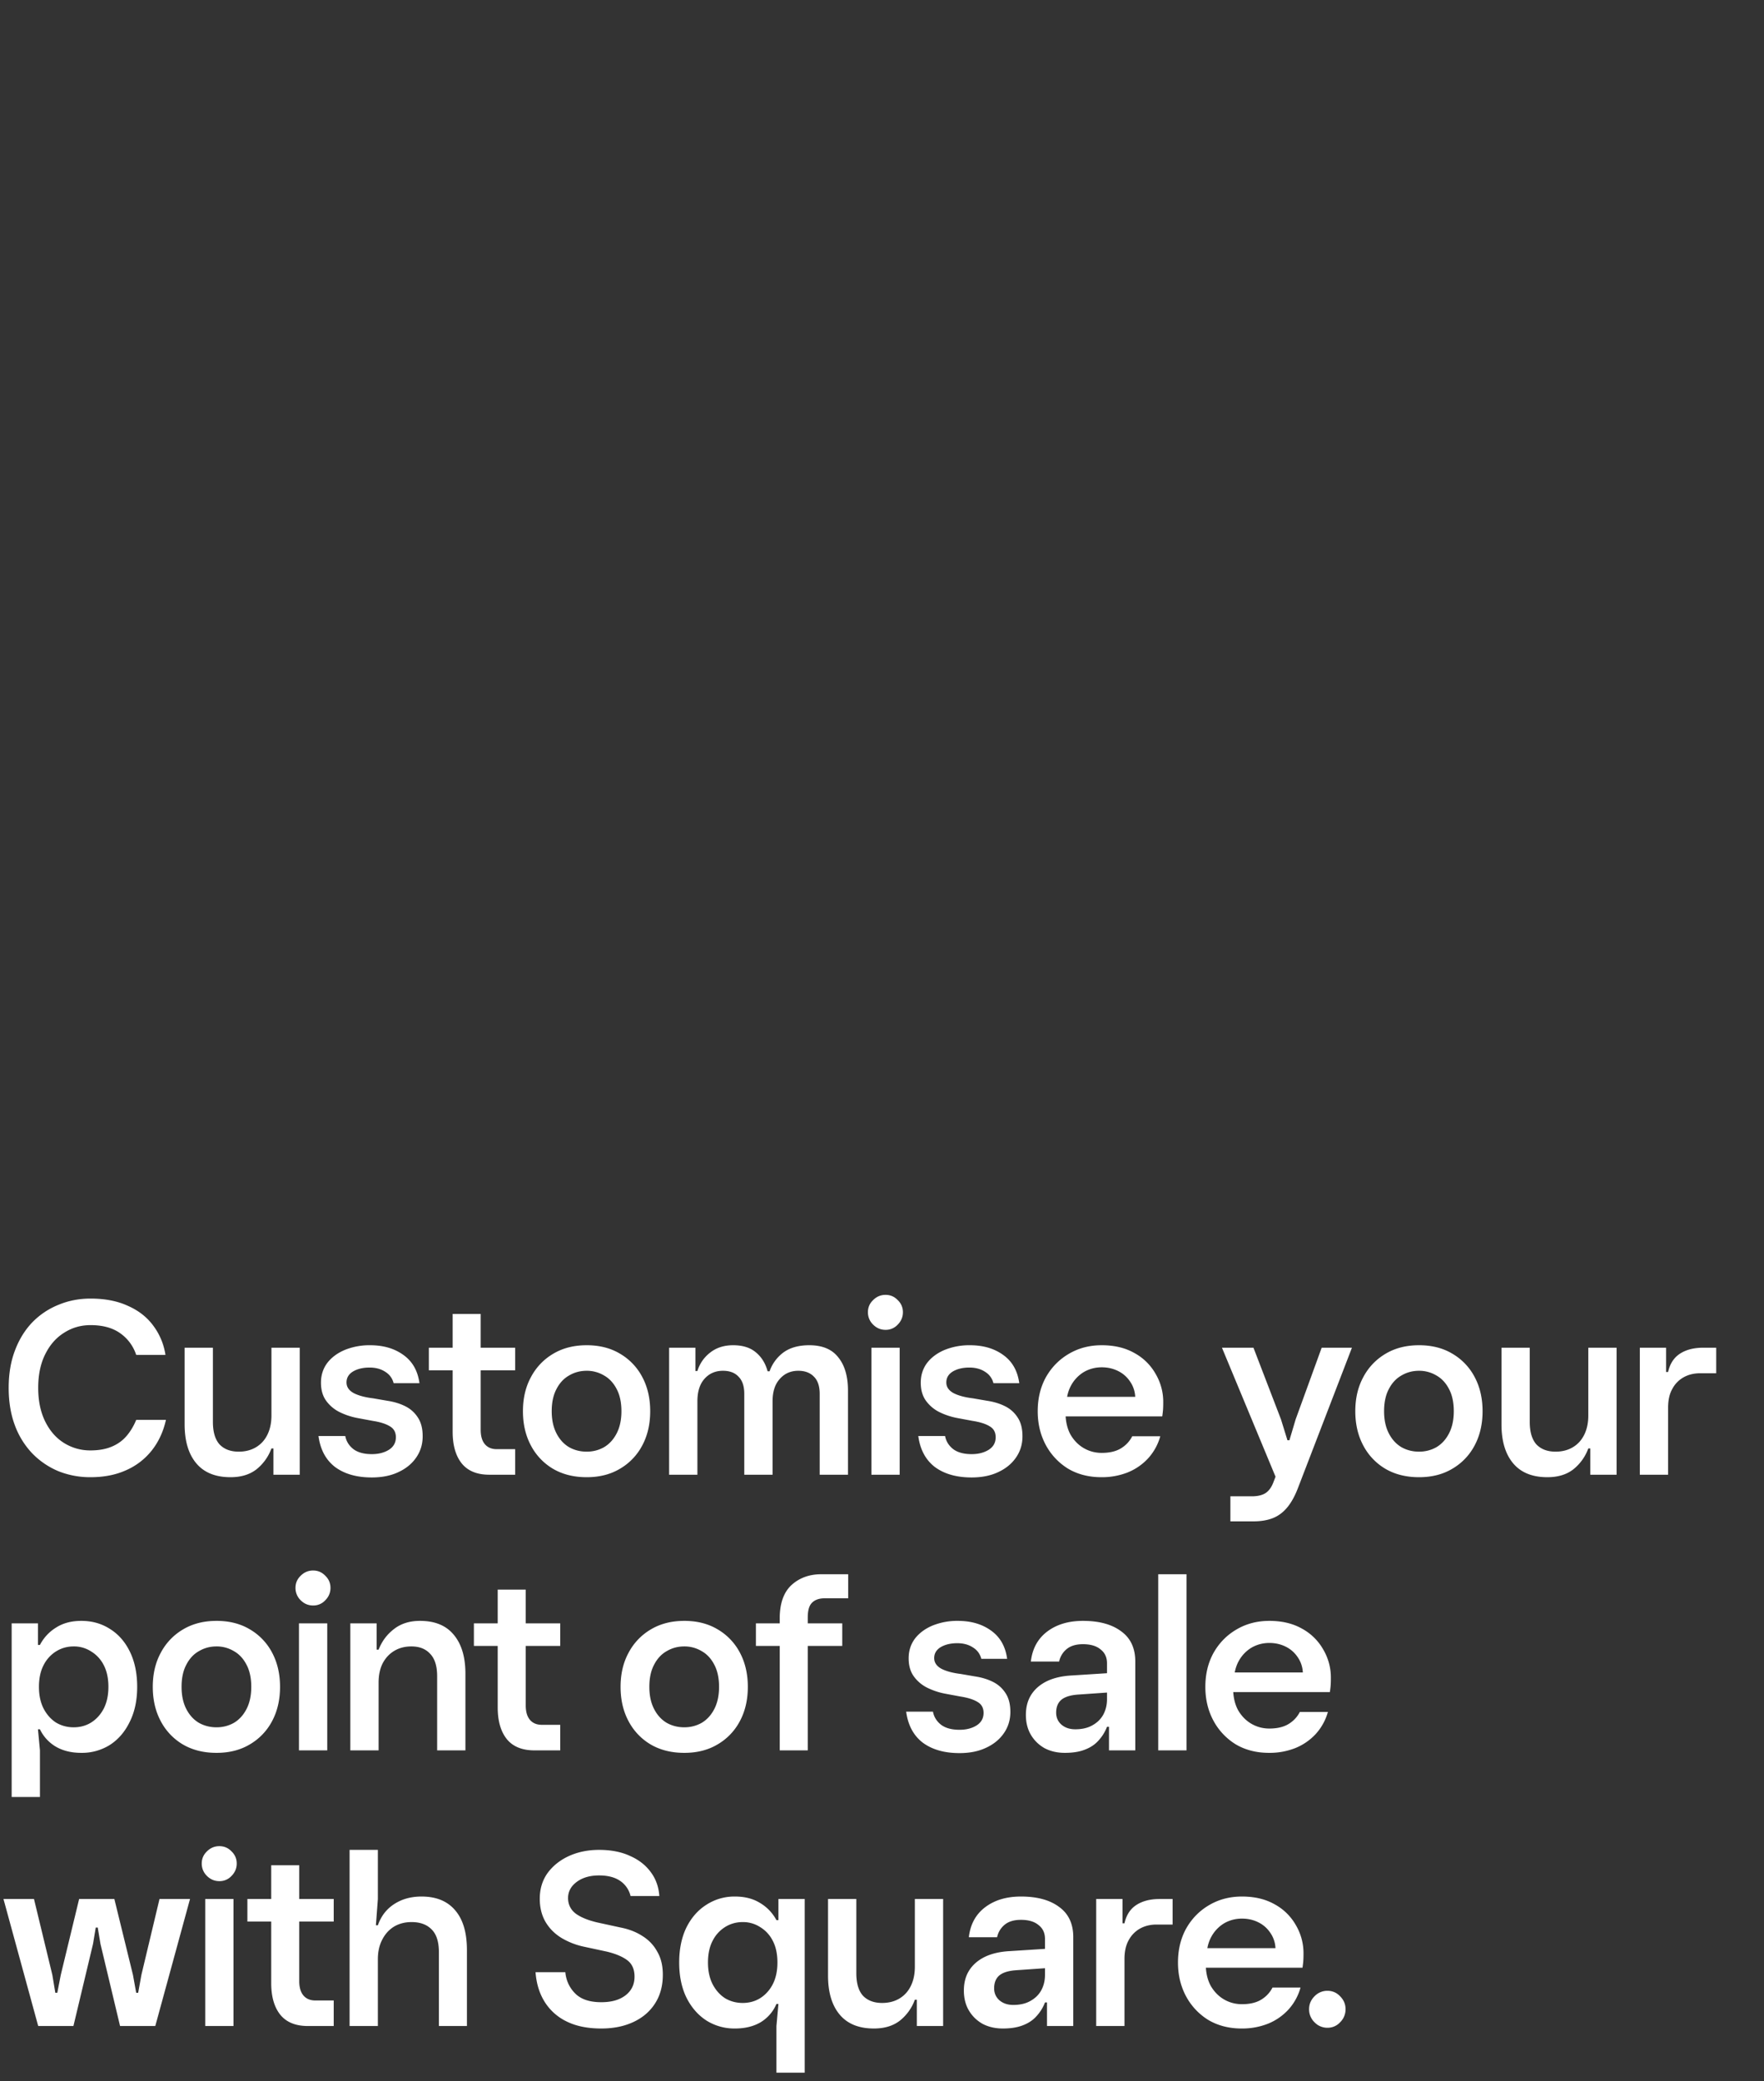<svg width="128" height="151" viewBox="0 0 128 151" fill="none" xmlns="http://www.w3.org/2000/svg"><rect x="0" y="0" width="128" height="151" fill="#333333" stroke="none"/><path d="M6.57 107.18a6.194 6.194 0 01-2.322-.432 5.728 5.728 0 01-1.908-1.296 5.946 5.946 0 01-1.26-2.034c-.3-.804-.45-1.71-.45-2.718s.15-1.908.45-2.7c.3-.804.72-1.488 1.26-2.052a5.506 5.506 0 011.908-1.278c.72-.3 1.494-.45 2.322-.45 1.044 0 1.944.174 2.7.522.768.336 1.38.81 1.836 1.422a4.7 4.7 0 01.9 2.142H9.882A3.078 3.078 0 008.73 96.74c-.552-.396-1.272-.594-2.16-.594-.708 0-1.35.186-1.926.558-.576.36-1.032.882-1.368 1.566-.336.672-.504 1.482-.504 2.43 0 .936.168 1.746.504 2.43.336.684.792 1.206 1.368 1.566a3.56 3.56 0 001.926.54c.588 0 1.098-.09 1.53-.27.432-.18.792-.438 1.08-.774.288-.336.522-.726.702-1.17h2.16c-.192.852-.534 1.59-1.026 2.214a4.85 4.85 0 01-1.872 1.44c-.744.336-1.602.504-2.574.504zm10.157 0c-1.092 0-1.92-.336-2.484-1.008-.564-.672-.846-1.614-.846-2.826v-5.562h2.052v5.382c0 .732.162 1.278.486 1.638.336.348.798.522 1.386.522.48 0 .9-.108 1.26-.324.36-.216.636-.522.828-.918.192-.396.288-.858.288-1.386v-4.914h2.052V107H19.84v-1.908h-.144a3.445 3.445 0 01-1.08 1.512c-.492.384-1.122.576-1.89.576zm10.253.018c-1.092 0-1.98-.252-2.664-.756-.672-.516-1.074-1.266-1.206-2.25h1.944c.072.384.27.702.594.954.324.24.768.36 1.332.36.48 0 .888-.102 1.224-.306.348-.216.522-.522.522-.918 0-.36-.144-.624-.432-.792-.288-.18-.702-.312-1.242-.396l-1.062-.198a5.093 5.093 0 01-1.332-.432 2.676 2.676 0 01-.99-.828c-.252-.348-.378-.786-.378-1.314 0-.54.15-1.014.45-1.422.312-.408.738-.726 1.278-.954a4.766 4.766 0 011.836-.342c.96 0 1.764.234 2.412.702.66.468 1.05 1.152 1.17 2.052h-1.872c-.096-.36-.3-.636-.612-.828-.312-.204-.69-.306-1.134-.306-.48 0-.882.096-1.206.288-.312.192-.468.456-.468.792 0 .324.174.582.522.774.348.18.816.306 1.404.378l1.044.18c.48.072.912.204 1.296.396.384.192.69.468.918.828.228.348.342.798.342 1.35 0 .588-.162 1.11-.486 1.566-.312.444-.744.792-1.296 1.044-.54.252-1.176.378-1.908.378zm8.53-.198c-.889 0-1.554-.27-1.998-.81-.444-.552-.666-1.32-.666-2.304v-8.55h2.034v8.406c0 .456.101.804.305 1.044s.492.36.864.36h1.333V107H35.51zm-4.392-7.578v-1.638h6.264v1.638h-6.264zm11.454 7.758c-.936 0-1.752-.204-2.448-.612a4.267 4.267 0 01-1.602-1.692c-.384-.72-.576-1.548-.576-2.484 0-.936.192-1.758.576-2.466a4.267 4.267 0 011.602-1.692c.696-.42 1.512-.63 2.448-.63.924 0 1.728.204 2.412.612a4.229 4.229 0 011.62 1.692c.384.72.576 1.548.576 2.484 0 .936-.192 1.764-.576 2.484a4.229 4.229 0 01-1.62 1.692c-.684.408-1.488.612-2.412.612zm0-1.854c.456 0 .876-.108 1.26-.324.384-.228.69-.564.918-1.008.228-.444.342-.978.342-1.602 0-.636-.114-1.17-.342-1.602-.228-.444-.534-.774-.918-.99a2.423 2.423 0 00-1.26-.342c-.468 0-.894.114-1.278.342-.384.216-.69.546-.918.99-.228.432-.342.966-.342 1.602 0 .624.114 1.158.342 1.602.228.444.534.78.918 1.008.384.216.81.324 1.278.324zM48.553 107v-9.216h1.908v1.692h.144c.168-.54.474-.984.918-1.332.456-.36 1.014-.54 1.674-.54.696 0 1.248.174 1.656.522.408.336.69.792.846 1.368h.144a2.89 2.89 0 011.008-1.368c.48-.348 1.104-.522 1.872-.522.948 0 1.65.294 2.106.882.468.576.702 1.38.702 2.412V107h-2.052v-5.868c0-.552-.138-.966-.414-1.242-.276-.288-.654-.432-1.134-.432-.552 0-1.002.198-1.35.594-.348.384-.522.924-.522 1.62V107h-2.052v-5.868c0-.552-.138-.966-.414-1.242-.264-.288-.642-.432-1.134-.432-.552 0-1.002.198-1.35.594-.336.384-.504.924-.504 1.62V107h-2.052zm14.678 0v-9.216h2.052V107H63.23zm1.026-10.512c-.348 0-.648-.126-.9-.378a1.229 1.229 0 01-.378-.9c0-.348.126-.642.378-.882.252-.252.552-.378.9-.378s.642.126.882.378c.252.24.378.534.378.882s-.126.648-.378.9a1.17 1.17 0 01-.882.378zm6.246 10.71c-1.092 0-1.98-.252-2.664-.756-.672-.516-1.074-1.266-1.206-2.25h1.944c.072.384.27.702.594.954.324.24.768.36 1.332.36.48 0 .888-.102 1.224-.306.348-.216.522-.522.522-.918 0-.36-.144-.624-.432-.792-.288-.18-.702-.312-1.242-.396l-1.062-.198a5.093 5.093 0 01-1.332-.432 2.676 2.676 0 01-.99-.828c-.252-.348-.378-.786-.378-1.314 0-.54.15-1.014.45-1.422.312-.408.738-.726 1.278-.954a4.766 4.766 0 011.836-.342c.96 0 1.764.234 2.412.702.66.468 1.05 1.152 1.17 2.052h-1.872c-.096-.36-.3-.636-.612-.828-.312-.204-.69-.306-1.134-.306-.48 0-.882.096-1.206.288-.312.192-.468.456-.468.792 0 .324.174.582.522.774.348.18.816.306 1.404.378l1.044.18c.48.072.912.204 1.296.396.384.192.69.468.918.828.228.348.342.798.342 1.35 0 .588-.162 1.11-.486 1.566-.312.444-.744.792-1.296 1.044-.54.252-1.176.378-1.908.378zm9.422-.018c-.912 0-1.716-.204-2.412-.612a4.53 4.53 0 01-1.62-1.71c-.396-.732-.594-1.554-.594-2.466 0-.924.198-1.746.594-2.466.408-.72.96-1.284 1.656-1.692.708-.42 1.506-.63 2.394-.63.912 0 1.698.186 2.358.558a3.912 3.912 0 011.548 1.512 4 4 0 01.558 2.088c0 .228-.006.414-.018.558-.012.132-.03.282-.054.45H76.11v-1.422h6.264a2.107 2.107 0 00-.378-1.116 2.2 2.2 0 00-.864-.756c-.36-.18-.756-.27-1.188-.27-.468 0-.9.114-1.296.342a2.572 2.572 0 00-.936.99c-.228.42-.342.93-.342 1.53l-.054.414c0 .624.12 1.158.36 1.602.252.432.576.762.972.99.396.228.828.342 1.296.342.564 0 1.026-.108 1.386-.324.36-.216.636-.51.828-.882h2.034a3.943 3.943 0 01-.882 1.602 4.104 4.104 0 01-1.494 1.026 5.09 5.09 0 01-1.89.342zm11.011 3.204H89.28v-1.818h1.548c.408 0 .732-.072.972-.216.24-.144.432-.39.576-.738l.18-.468-3.888-9.36h2.286l1.998 5.202.468 1.512h.144l.45-1.512 1.89-5.202H98.1l-3.906 10.152c-.228.6-.492 1.08-.792 1.44-.3.36-.648.618-1.044.774-.396.156-.87.234-1.422.234zm12.034-3.204c-.936 0-1.752-.204-2.448-.612a4.268 4.268 0 01-1.602-1.692c-.384-.72-.576-1.548-.576-2.484 0-.936.192-1.758.576-2.466a4.268 4.268 0 011.602-1.692c.696-.42 1.512-.63 2.448-.63.924 0 1.728.204 2.412.612a4.229 4.229 0 011.62 1.692c.384.72.576 1.548.576 2.484 0 .936-.192 1.764-.576 2.484a4.229 4.229 0 01-1.62 1.692c-.684.408-1.488.612-2.412.612zm0-1.854c.456 0 .876-.108 1.26-.324.384-.228.69-.564.918-1.008.228-.444.342-.978.342-1.602 0-.636-.114-1.17-.342-1.602-.228-.444-.534-.774-.918-.99a2.423 2.423 0 00-1.26-.342c-.468 0-.894.114-1.278.342-.384.216-.69.546-.918.99-.228.432-.342.966-.342 1.602 0 .624.114 1.158.342 1.602.228.444.534.78.918 1.008.384.216.81.324 1.278.324zm9.311 1.854c-1.092 0-1.92-.336-2.484-1.008-.564-.672-.846-1.614-.846-2.826v-5.562h2.052v5.382c0 .732.162 1.278.486 1.638.336.348.798.522 1.386.522.48 0 .9-.108 1.26-.324.36-.216.636-.522.828-.918.192-.396.288-.858.288-1.386v-4.914h2.052V107h-1.908v-1.908h-.144a3.445 3.445 0 01-1.08 1.512c-.492.384-1.122.576-1.89.576zm6.708-.18v-9.216h1.908v1.764h.144c.132-.6.42-1.044.864-1.332.444-.288 1.008-.432 1.692-.432h.936v1.854h-1.17c-.444 0-.84.096-1.188.288a2.084 2.084 0 00-.828.846c-.204.36-.306.816-.306 1.368V107h-2.052zM.846 130.384v-12.6h1.908v1.566h.144a3.197 3.197 0 011.17-1.26c.504-.324 1.116-.486 1.836-.486.78 0 1.476.198 2.088.594.612.384 1.092.936 1.44 1.656.348.72.522 1.566.522 2.538 0 .972-.18 1.818-.54 2.538-.348.72-.828 1.278-1.44 1.674a3.814 3.814 0 01-2.07.576c-.72 0-1.338-.15-1.854-.45a2.916 2.916 0 01-1.152-1.26h-.144l.144 1.53v3.384H.846zm4.5-5.058c.468 0 .888-.114 1.26-.342.384-.24.69-.576.918-1.008.228-.444.342-.972.342-1.584 0-.624-.114-1.152-.342-1.584a2.447 2.447 0 00-.918-.99 2.274 2.274 0 00-1.26-.36c-.468 0-.894.12-1.278.36a2.491 2.491 0 00-.9.99c-.228.432-.342.96-.342 1.584 0 .612.114 1.14.342 1.584.228.432.528.768.9 1.008.384.228.81.342 1.278.342zm10.367 1.854c-.936 0-1.752-.204-2.448-.612a4.267 4.267 0 01-1.603-1.692c-.384-.72-.576-1.548-.576-2.484 0-.936.192-1.758.576-2.466a4.267 4.267 0 011.602-1.692c.697-.42 1.513-.63 2.449-.63.924 0 1.728.204 2.412.612a4.229 4.229 0 011.62 1.692c.383.72.575 1.548.575 2.484 0 .936-.192 1.764-.576 2.484a4.229 4.229 0 01-1.62 1.692c-.683.408-1.487.612-2.411.612zm0-1.854c.456 0 .876-.108 1.26-.324.384-.228.69-.564.918-1.008.228-.444.342-.978.342-1.602 0-.636-.114-1.17-.343-1.602-.227-.444-.534-.774-.918-.99a2.423 2.423 0 00-1.26-.342c-.467 0-.893.114-1.277.342-.385.216-.69.546-.918.99-.228.432-.342.966-.342 1.602 0 .624.114 1.158.341 1.602.229.444.534.78.918 1.008.385.216.81.324 1.279.324zm5.98 1.674v-9.216h2.053V127h-2.052zm1.027-10.512c-.348 0-.648-.126-.9-.378a1.229 1.229 0 01-.378-.9c0-.348.126-.642.378-.882.252-.252.552-.378.9-.378s.642.126.882.378c.252.24.378.534.378.882s-.126.648-.378.9a1.17 1.17 0 01-.882.378zM25.42 127v-9.216h1.908v1.908h.144c.24-.612.612-1.11 1.116-1.494.504-.396 1.134-.594 1.89-.594 1.08 0 1.896.336 2.448 1.008.564.672.846 1.614.846 2.826V127H31.72v-5.382c0-.732-.168-1.272-.504-1.62-.324-.36-.78-.54-1.368-.54-.468 0-.882.108-1.242.324-.36.216-.642.522-.846.918-.192.384-.288.846-.288 1.386V127H25.42zm13.359 0c-.888 0-1.554-.27-1.998-.81-.444-.552-.666-1.32-.666-2.304v-8.55h2.034v8.406c0 .456.102.804.306 1.044.204.24.492.36.864.36h1.332V127h-1.872zm-4.392-7.578v-1.638h6.264v1.638h-6.264zm15.269 7.758c-.936 0-1.752-.204-2.448-.612a4.267 4.267 0 01-1.602-1.692c-.384-.72-.576-1.548-.576-2.484 0-.936.192-1.758.576-2.466a4.267 4.267 0 011.602-1.692c.696-.42 1.512-.63 2.448-.63.924 0 1.728.204 2.412.612a4.229 4.229 0 011.62 1.692c.384.72.576 1.548.576 2.484 0 .936-.192 1.764-.576 2.484a4.229 4.229 0 01-1.62 1.692c-.684.408-1.488.612-2.412.612zm0-1.854c.456 0 .876-.108 1.26-.324.384-.228.69-.564.918-1.008.228-.444.342-.978.342-1.602 0-.636-.114-1.17-.342-1.602-.228-.444-.534-.774-.918-.99a2.423 2.423 0 00-1.26-.342c-.468 0-.894.114-1.278.342-.384.216-.69.546-.918.99-.228.432-.342.966-.342 1.602 0 .624.114 1.158.342 1.602.228.444.534.78.918 1.008.384.216.81.324 1.278.324zM56.579 127v-9.576c0-1.08.282-1.884.846-2.412.576-.528 1.302-.792 2.178-.792h1.944v1.746h-1.71c-.396 0-.702.108-.918.324-.204.204-.306.558-.306 1.062V127h-2.034zm-1.728-7.578v-1.638h6.264v1.638H54.85zm14.773 7.776c-1.092 0-1.98-.252-2.664-.756-.672-.516-1.074-1.266-1.206-2.25h1.944c.072.384.27.702.594.954.324.24.768.36 1.332.36.48 0 .888-.102 1.224-.306.348-.216.522-.522.522-.918 0-.36-.144-.624-.432-.792-.288-.18-.702-.312-1.242-.396l-1.062-.198a5.093 5.093 0 01-1.332-.432 2.676 2.676 0 01-.99-.828c-.252-.348-.378-.786-.378-1.314 0-.54.15-1.014.45-1.422.312-.408.738-.726 1.278-.954a4.766 4.766 0 011.836-.342c.96 0 1.764.234 2.412.702.66.468 1.05 1.152 1.17 2.052h-1.872c-.096-.36-.3-.636-.612-.828-.312-.204-.69-.306-1.134-.306-.48 0-.882.096-1.206.288-.312.192-.468.456-.468.792 0 .324.174.582.522.774.348.18.816.306 1.404.378l1.044.18c.48.072.912.204 1.296.396.384.192.69.468.918.828.228.348.342.798.342 1.35 0 .588-.162 1.11-.486 1.566-.312.444-.744.792-1.296 1.044-.54.252-1.176.378-1.908.378zm7.643-.018c-.552 0-1.044-.114-1.476-.342-.42-.24-.75-.564-.99-.972-.24-.408-.36-.888-.36-1.44 0-.576.132-1.068.396-1.476.264-.408.642-.732 1.134-.972.504-.24 1.11-.378 1.818-.414l2.538-.162v-.72c0-.432-.156-.768-.468-1.008-.3-.252-.726-.378-1.278-.378-.504 0-.9.12-1.188.36a1.582 1.582 0 00-.54.9h-2.052c.108-.936.504-1.662 1.188-2.178.684-.516 1.548-.774 2.592-.774 1.176 0 2.1.252 2.772.756.684.492 1.026 1.224 1.026 2.196V127h-1.908v-1.71h-.144a3.115 3.115 0 01-.612.99c-.252.288-.582.51-.99.666-.396.156-.882.234-1.458.234zm.756-1.71c.492 0 .906-.096 1.242-.288.348-.192.612-.45.792-.774.18-.336.27-.708.27-1.116v-.486l-2.07.144c-.564.036-.978.162-1.242.378-.252.216-.378.528-.378.936 0 .348.126.636.378.864.264.228.6.342 1.008.342zm6.02 1.53v-12.78h2.052V127h-2.052zm8.046.18c-.912 0-1.716-.204-2.412-.612a4.53 4.53 0 01-1.62-1.71c-.396-.732-.594-1.554-.594-2.466 0-.924.198-1.746.594-2.466.408-.72.96-1.284 1.656-1.692.708-.42 1.506-.63 2.394-.63.912 0 1.698.186 2.358.558a3.912 3.912 0 011.548 1.512 4 4 0 01.558 2.088c0 .228-.006.414-.018.558-.012.132-.03.282-.054.45h-8.226v-1.422h6.264a2.107 2.107 0 00-.378-1.116 2.2 2.2 0 00-.864-.756c-.36-.18-.756-.27-1.188-.27-.468 0-.9.114-1.296.342a2.572 2.572 0 00-.936.99c-.228.42-.342.93-.342 1.53l-.054.414c0 .624.12 1.158.36 1.602.252.432.576.762.972.99.396.228.828.342 1.296.342.564 0 1.026-.108 1.386-.324.36-.216.636-.51.828-.882h2.034a3.943 3.943 0 01-.882 1.602 4.104 4.104 0 01-1.494 1.026 5.09 5.09 0 01-1.89.342zM2.772 147l-2.52-9.216h2.214l1.332 5.508.216 1.296h.144l.252-1.296 1.332-5.508h2.556l1.35 5.508.234 1.296h.144l.234-1.296 1.314-5.508h2.214L11.268 147H8.712l-1.422-5.958-.198-1.188h-.144l-.198 1.188L5.328 147H2.772zm12.119 0v-9.216h2.052V147H14.89zm1.026-10.512c-.348 0-.648-.126-.9-.378a1.229 1.229 0 01-.378-.9c0-.348.126-.642.378-.882.252-.252.552-.378.9-.378s.642.126.882.378c.252.24.378.534.378.882s-.126.648-.378.9a1.17 1.17 0 01-.882.378zM22.343 147c-.887 0-1.553-.27-1.997-.81-.445-.552-.666-1.32-.666-2.304v-8.55h2.034v8.406c0 .456.102.804.306 1.044.204.24.492.36.864.36h1.331V147h-1.872zm-4.392-7.578v-1.638h6.264v1.638h-6.264zM25.367 147v-12.78h2.052v3.564l-.143 1.908h.143c.229-.66.619-1.17 1.17-1.53.565-.372 1.23-.558 1.998-.558 1.069 0 1.884.336 2.448 1.008.565.66.847 1.62.847 2.88V147h-2.034v-5.346c0-.756-.174-1.308-.522-1.656-.349-.36-.835-.54-1.459-.54-.492 0-.924.114-1.296.342-.36.228-.642.546-.846.954-.204.396-.306.864-.306 1.404V147h-2.052zm18.264.18c-.984 0-1.818-.168-2.502-.504a3.847 3.847 0 01-1.602-1.422c-.384-.612-.606-1.332-.666-2.16h2.16c.06.612.3 1.128.72 1.548.42.42 1.05.63 1.89.63.744 0 1.332-.168 1.764-.504.432-.336.648-.786.648-1.35 0-.528-.174-.924-.522-1.188-.348-.264-.846-.474-1.494-.63l-1.674-.36a5.314 5.314 0 01-1.638-.648c-.48-.3-.858-.684-1.134-1.152-.276-.48-.414-1.038-.414-1.674 0-.708.186-1.326.558-1.854.384-.528.9-.942 1.548-1.242.66-.3 1.392-.45 2.196-.45.864 0 1.608.144 2.232.432.636.276 1.14.666 1.512 1.17.372.492.582 1.074.63 1.746h-2.088A1.84 1.84 0 0045 136.47c-.384-.264-.894-.396-1.53-.396-.66 0-1.2.156-1.62.468-.42.312-.63.702-.63 1.17 0 .468.186.846.558 1.134.384.276.918.492 1.602.648l1.656.36c.612.12 1.146.33 1.602.63.456.288.81.666 1.062 1.134.264.456.396 1.008.396 1.656 0 .816-.192 1.518-.576 2.106-.372.576-.894 1.02-1.566 1.332-.672.312-1.446.468-2.322.468zm12.709 3.204V147l.144-1.602h-.144a2.846 2.846 0 01-1.152 1.332c-.516.3-1.134.45-1.854.45a3.814 3.814 0 01-2.07-.576c-.612-.396-1.098-.954-1.458-1.674-.348-.72-.522-1.566-.522-2.538 0-.972.174-1.818.522-2.538.36-.72.846-1.272 1.458-1.656a3.728 3.728 0 012.07-.594c.708 0 1.314.156 1.818.468.504.3.9.714 1.188 1.242h.144v-1.53h1.908v12.6H56.34zm-2.448-5.058c.468 0 .888-.114 1.26-.342.384-.24.69-.576.918-1.008.228-.444.342-.972.342-1.584 0-.624-.114-1.152-.342-1.584a2.447 2.447 0 00-.918-.99 2.274 2.274 0 00-1.26-.36c-.468 0-.894.12-1.278.36a2.491 2.491 0 00-.9.99c-.228.432-.342.96-.342 1.584 0 .612.114 1.14.342 1.584.228.432.528.768.9 1.008.384.228.81.342 1.278.342zm9.522 1.854c-1.092 0-1.92-.336-2.484-1.008-.564-.672-.846-1.614-.846-2.826v-5.562h2.052v5.382c0 .732.162 1.278.486 1.638.336.348.798.522 1.386.522.48 0 .9-.108 1.26-.324.36-.216.636-.522.828-.918.192-.396.288-.858.288-1.386v-4.914h2.052V147h-1.908v-1.908h-.144a3.445 3.445 0 01-1.08 1.512c-.492.384-1.122.576-1.89.576zm9.353 0c-.552 0-1.044-.114-1.476-.342-.42-.24-.75-.564-.99-.972-.24-.408-.36-.888-.36-1.44 0-.576.132-1.068.396-1.476.264-.408.642-.732 1.134-.972.504-.24 1.11-.378 1.818-.414l2.538-.162v-.72c0-.432-.156-.768-.468-1.008-.3-.252-.726-.378-1.278-.378-.504 0-.9.12-1.188.36a1.582 1.582 0 00-.54.9h-2.052c.108-.936.504-1.662 1.188-2.178.684-.516 1.548-.774 2.592-.774 1.176 0 2.1.252 2.772.756.684.492 1.026 1.224 1.026 2.196V147h-1.908v-1.71h-.144a3.115 3.115 0 01-.612.99c-.252.288-.582.51-.99.666-.396.156-.882.234-1.458.234zm.756-1.71c.492 0 .906-.096 1.242-.288.348-.192.612-.45.792-.774.18-.336.27-.708.27-1.116v-.486l-2.07.144c-.564.036-.978.162-1.242.378-.252.216-.378.528-.378.936 0 .348.126.636.378.864.264.228.6.342 1.008.342zm6.02 1.53v-9.216h1.908v1.764h.144c.132-.6.42-1.044.864-1.332.444-.288 1.008-.432 1.692-.432h.936v1.854h-1.17c-.444 0-.84.096-1.188.288a2.084 2.084 0 00-.828.846c-.204.36-.306.816-.306 1.368V147h-2.052zm10.56.18c-.912 0-1.716-.204-2.412-.612a4.53 4.53 0 01-1.62-1.71c-.396-.732-.594-1.554-.594-2.466 0-.924.198-1.746.594-2.466.408-.72.96-1.284 1.656-1.692.708-.42 1.506-.63 2.394-.63.912 0 1.698.186 2.358.558a3.912 3.912 0 011.548 1.512 4 4 0 01.558 2.088c0 .228-.006.414-.018.558-.012.132-.03.282-.054.45h-8.226v-1.422h6.264a2.107 2.107 0 00-.378-1.116 2.2 2.2 0 00-.864-.756c-.36-.18-.756-.27-1.188-.27-.468 0-.9.114-1.296.342a2.572 2.572 0 00-.936.99c-.228.42-.342.93-.342 1.53l-.054.414c0 .624.12 1.158.36 1.602.252.432.576.762.972.99.396.228.828.342 1.296.342.564 0 1.026-.108 1.386-.324.36-.216.636-.51.828-.882h2.034a3.943 3.943 0 01-.882 1.602 4.104 4.104 0 01-1.494 1.026 5.09 5.09 0 01-1.89.342zm6.219-.054a1.28 1.28 0 01-.936-.396 1.3 1.3 0 01-.396-.954c0-.36.132-.672.396-.936a1.28 1.28 0 01.936-.396c.36 0 .666.132.918.396.264.264.396.576.396.936a1.3 1.3 0 01-.396.954 1.222 1.222 0 01-.918.396z" fill="#fff"/></svg>